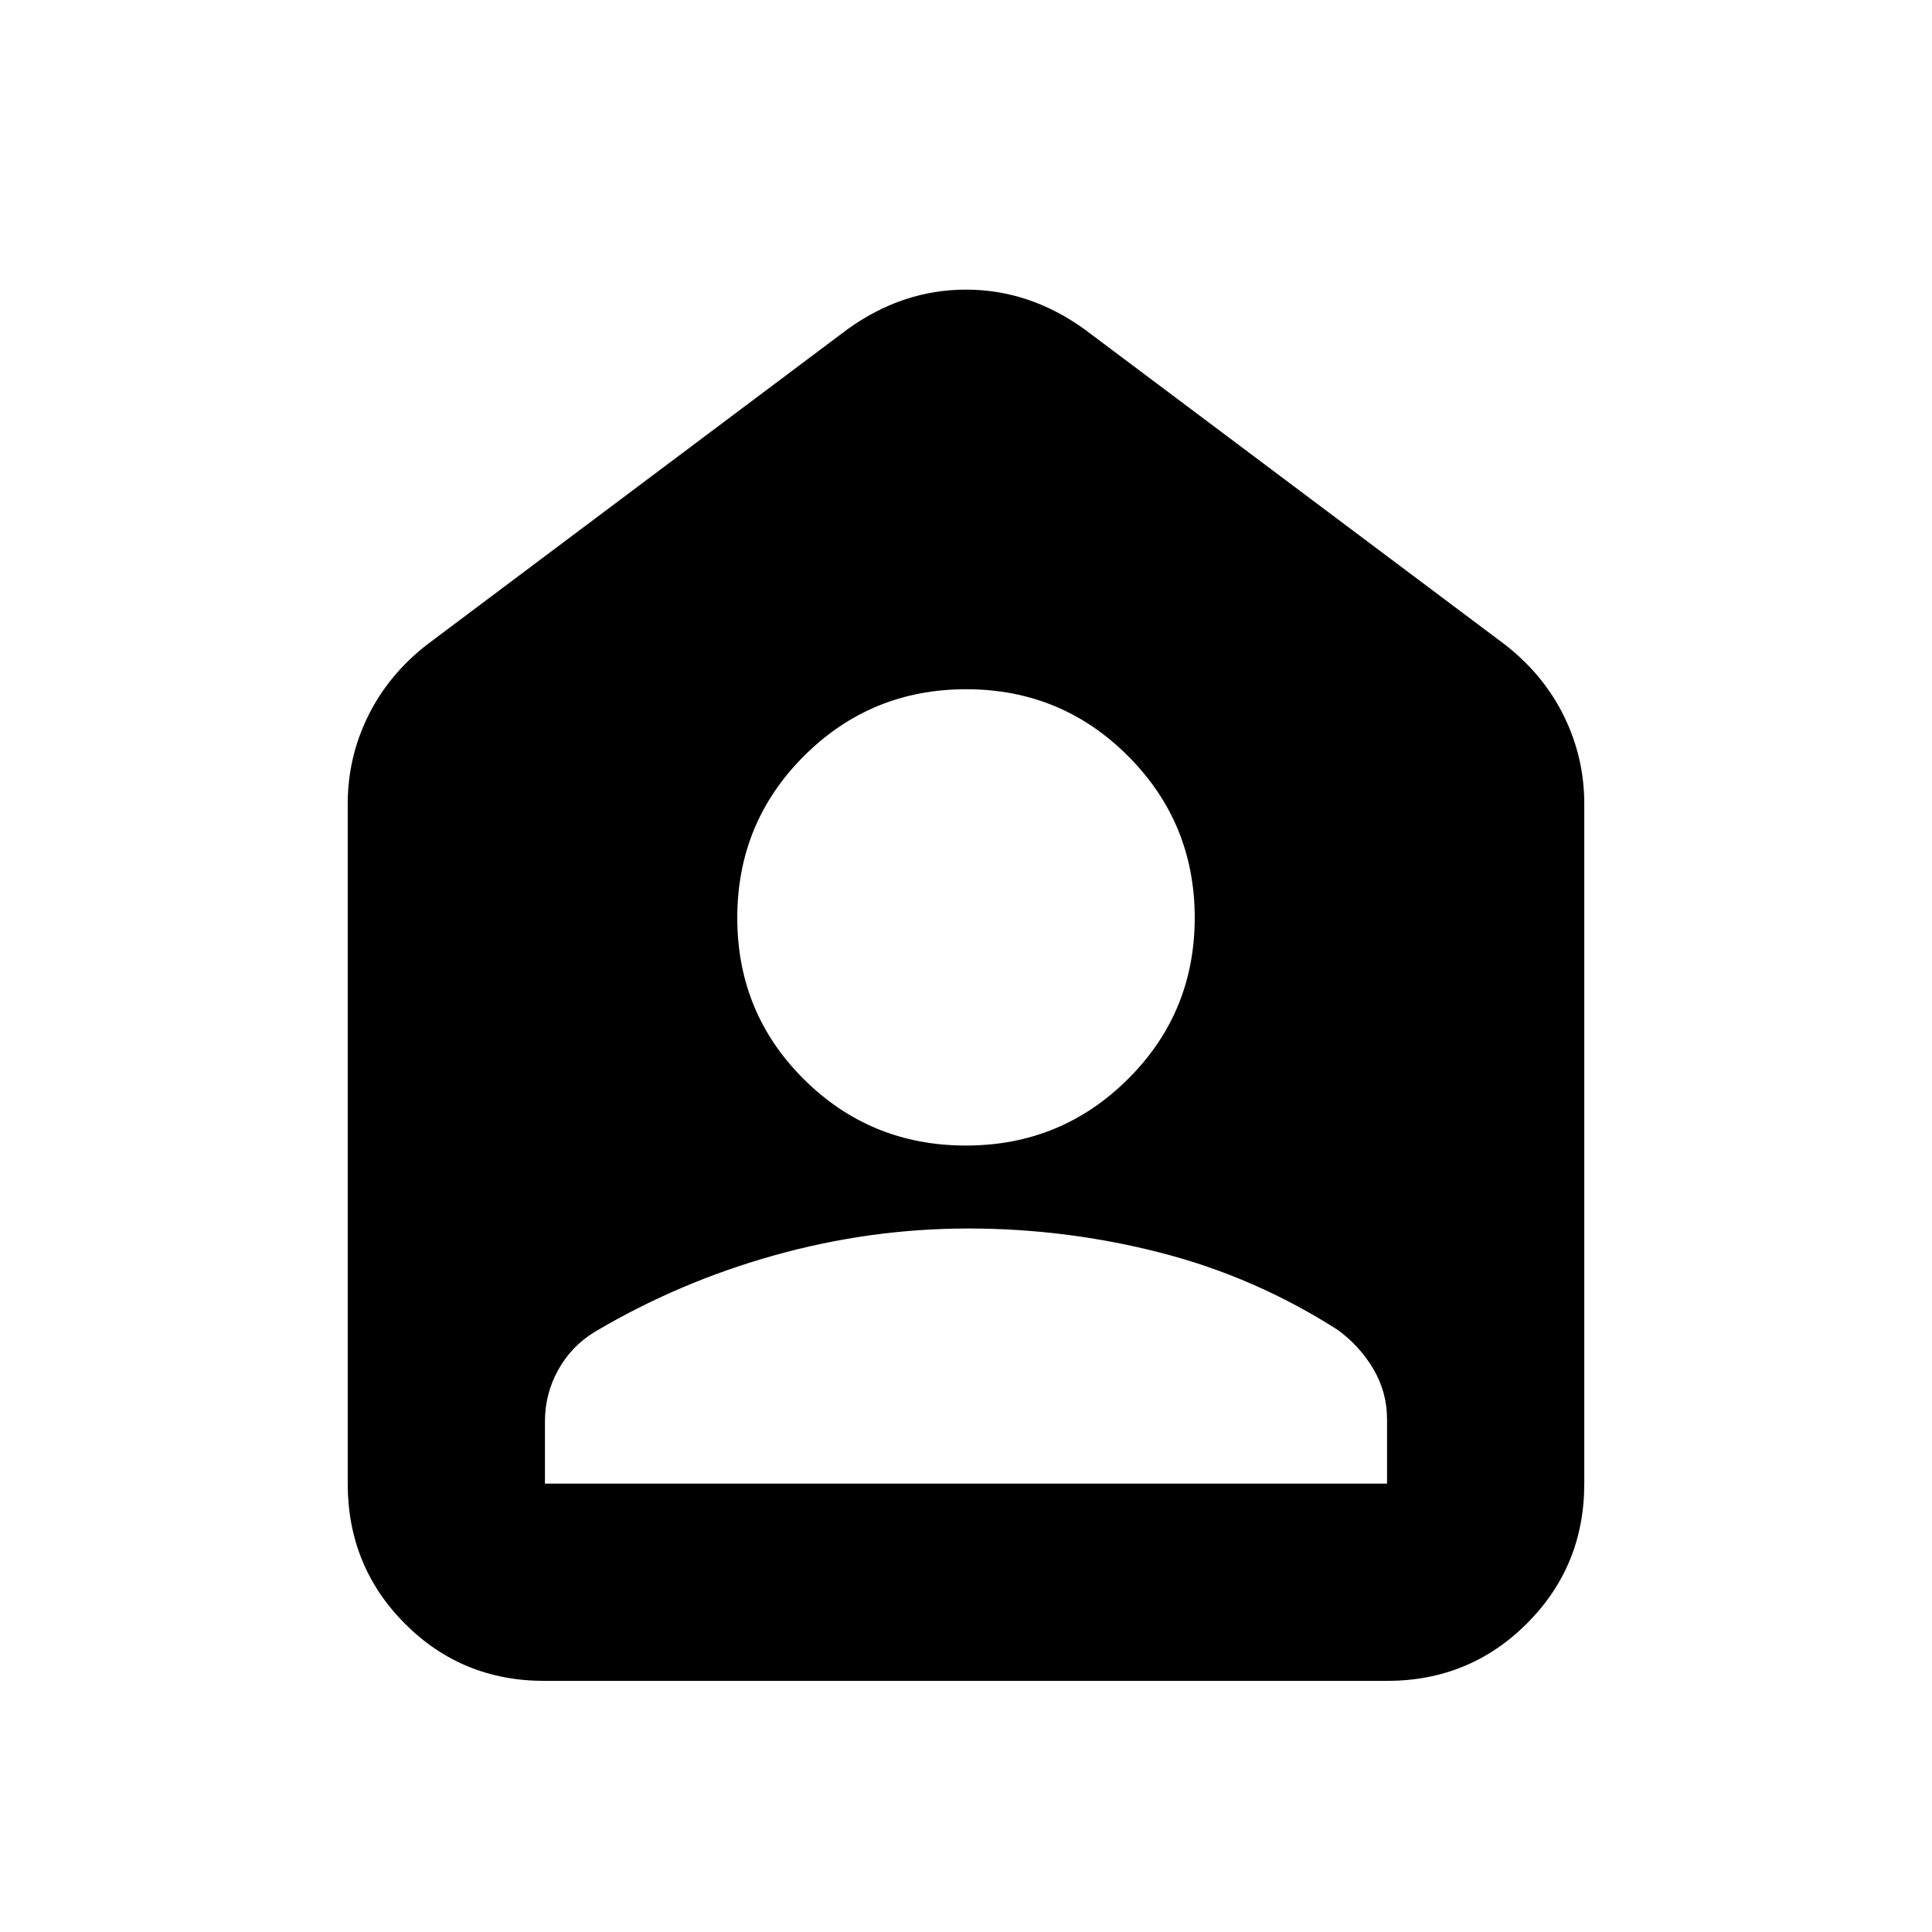 <svg xmlns="http://www.w3.org/2000/svg" height="20" viewBox="0 -960 960 960" width="20"><path d="M479.934-390.783q47.327 0 80.523-33.013 33.195-33.013 33.195-80.174 0-47.161-33.129-80.357t-80.457-33.196q-47.327 0-80.523 33.13-33.195 33.129-33.195 80.456 0 47.328 33.129 80.241t80.457 32.913Zm1.184 41.217q-48.727 0-96.362 13.334t-89.408 38.144q-11.435 7-18 18.822-6.565 11.821-6.565 25.613v30.87h418.434v-32.001q0-13.423-6.783-24.929-6.782-11.505-17.782-19.505-41.08-26.262-87.943-38.305-46.864-12.043-95.591-12.043ZM270.5-124.782q-41.022 0-69.37-28.498-28.348-28.498-28.348-69.503v-337.826q0-22.928 10.043-43.442 10.044-20.515 29.131-35.472l209.217-156.912q27.348-19.653 58.827-19.653t58.827 19.653l209.217 156.912q19.087 14.957 29.131 35.472 10.043 20.514 10.043 43.442v337.826q0 41.005-28.51 69.503-28.51 28.498-69.531 28.498H270.5Z"/></svg>